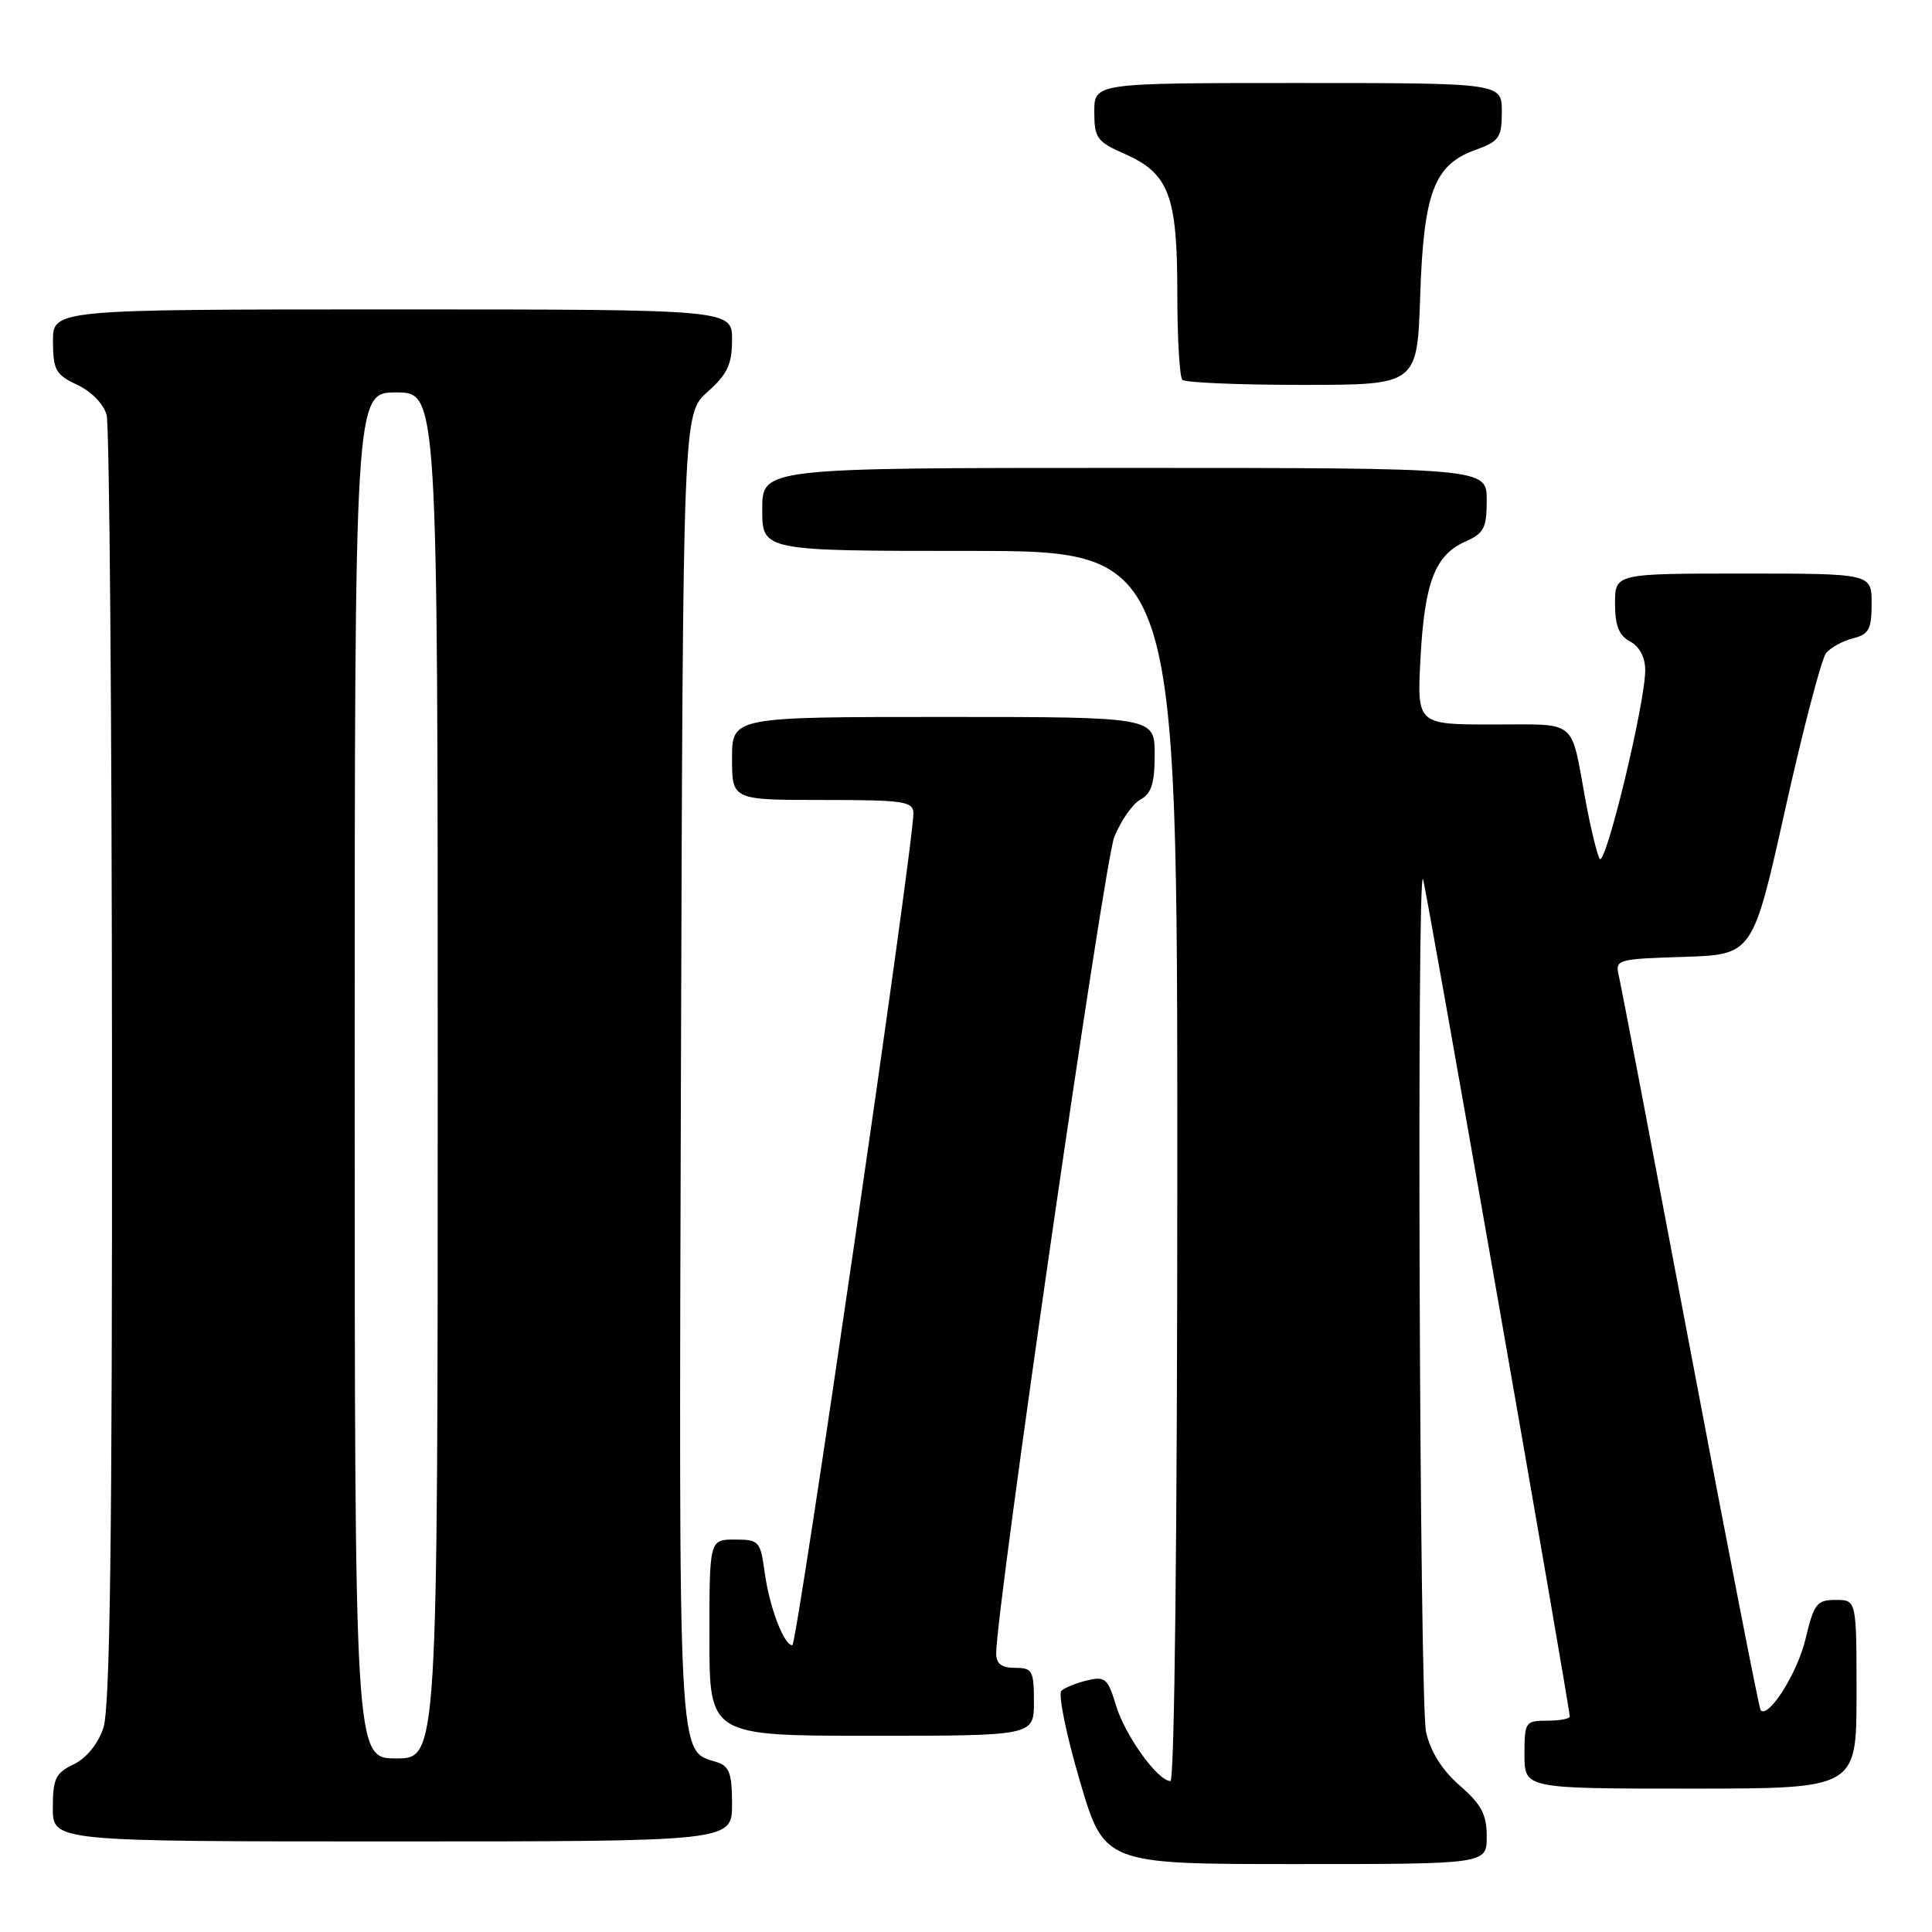 <?xml version="1.0" encoding="UTF-8" standalone="no"?>
<!DOCTYPE svg PUBLIC "-//W3C//DTD SVG 1.1//EN" "http://www.w3.org/Graphics/SVG/1.1/DTD/svg11.dtd" >
<svg xmlns="http://www.w3.org/2000/svg" xmlns:xlink="http://www.w3.org/1999/xlink" version="1.1" viewBox="0 0 256 256">
 <g >
 <path fill="currentColor"
d=" M 197.00 243.36 C 197.00 240.43 196.30 239.10 193.44 236.61 C 191.10 234.57 189.56 232.13 188.96 229.50 C 188.10 225.72 187.70 114.38 188.56 116.50 C 188.94 117.43 208.00 226.22 208.00 227.45 C 208.00 227.75 206.65 228.00 205.00 228.00 C 202.11 228.00 202.00 228.17 202.00 232.50 C 202.00 237.00 202.00 237.00 224.00 237.00 C 246.00 237.00 246.00 237.00 246.00 224.50 C 246.00 212.00 246.00 212.00 243.24 212.00 C 240.73 212.00 240.36 212.49 239.24 217.18 C 238.18 221.65 234.37 227.71 233.30 226.63 C 233.10 226.44 228.91 204.95 223.98 178.89 C 219.05 152.82 214.79 130.50 214.50 129.29 C 214.00 127.14 214.26 127.07 223.12 126.79 C 232.26 126.50 232.26 126.50 236.56 107.18 C 238.93 96.56 241.37 87.26 241.97 86.53 C 242.58 85.80 244.19 84.92 245.54 84.58 C 247.64 84.05 248.00 83.38 248.00 79.98 C 248.00 76.00 248.00 76.00 231.00 76.00 C 214.00 76.00 214.00 76.00 214.00 79.96 C 214.00 82.91 214.52 84.21 216.00 85.00 C 217.24 85.67 218.00 87.10 218.00 88.79 C 218.01 93.18 212.68 115.18 211.95 113.78 C 211.58 113.08 210.74 109.58 210.08 106.00 C 208.08 95.11 209.17 96.00 197.81 96.00 C 187.76 96.00 187.76 96.00 188.22 87.25 C 188.76 77.17 190.15 73.54 194.15 71.77 C 196.64 70.67 197.00 69.97 197.00 66.26 C 197.00 62.00 197.00 62.00 149.00 62.00 C 101.00 62.00 101.00 62.00 101.00 67.50 C 101.00 73.00 101.00 73.00 128.50 73.00 C 156.00 73.00 156.00 73.00 156.00 154.50 C 156.00 202.87 155.63 236.00 155.09 236.00 C 153.42 236.00 149.07 229.96 147.87 225.97 C 146.81 222.43 146.44 222.10 144.10 222.65 C 142.67 222.98 141.12 223.61 140.65 224.03 C 140.18 224.45 141.27 229.80 143.06 235.90 C 146.32 247.00 146.32 247.00 171.66 247.00 C 197.00 247.00 197.00 247.00 197.00 243.36 Z  M 97.00 239.07 C 97.00 234.99 96.65 234.02 94.97 233.49 C 89.78 231.84 89.95 235.02 90.23 141.57 C 90.50 54.84 90.50 54.84 93.75 51.93 C 96.39 49.57 97.00 48.28 97.00 45.01 C 97.00 41.00 97.00 41.00 52.00 41.00 C 7.00 41.00 7.00 41.00 7.02 45.25 C 7.04 49.05 7.39 49.66 10.25 51.00 C 12.12 51.88 13.74 53.54 14.13 55.00 C 14.50 56.38 14.82 95.30 14.84 141.50 C 14.88 204.06 14.58 226.39 13.69 228.99 C 12.97 231.10 11.42 232.99 9.75 233.79 C 7.36 234.94 7.00 235.69 7.00 239.55 C 7.00 244.00 7.00 244.00 52.00 244.00 C 97.00 244.00 97.00 244.00 97.00 239.07 Z  M 137.00 225.50 C 137.00 221.37 136.80 221.00 134.50 221.00 C 132.70 221.00 132.00 220.46 132.00 219.08 C 132.00 213.19 146.31 114.27 147.64 110.93 C 148.52 108.74 150.09 106.49 151.12 105.94 C 152.57 105.16 153.00 103.80 153.00 99.96 C 153.00 95.00 153.00 95.00 125.00 95.00 C 97.00 95.00 97.00 95.00 97.00 100.50 C 97.00 106.00 97.00 106.00 109.00 106.00 C 119.75 106.00 121.00 106.18 121.03 107.75 C 121.11 111.54 105.61 218.00 104.99 218.00 C 103.87 218.00 101.96 212.99 101.33 208.37 C 100.75 204.19 100.58 204.00 97.36 204.00 C 94.00 204.00 94.00 204.00 94.00 217.00 C 94.00 230.00 94.00 230.00 115.50 230.00 C 137.00 230.00 137.00 230.00 137.00 225.50 Z  M 188.18 39.25 C 188.64 25.51 190.02 21.84 195.49 19.87 C 198.66 18.72 199.00 18.24 199.00 14.80 C 199.00 11.00 199.00 11.00 172.00 11.00 C 145.00 11.00 145.00 11.00 145.00 14.81 C 145.00 18.29 145.34 18.77 149.02 20.39 C 154.89 22.98 156.00 25.90 156.00 38.78 C 156.00 44.77 156.30 49.97 156.67 50.33 C 157.03 50.70 164.19 51.00 172.56 51.00 C 187.79 51.00 187.79 51.00 188.18 39.25 Z  M 47.00 142.50 C 47.00 52.00 47.00 52.00 52.50 52.00 C 58.00 52.00 58.00 52.00 58.00 142.50 C 58.00 233.00 58.00 233.00 52.50 233.00 C 47.00 233.00 47.00 233.00 47.00 142.50 Z "/>
</g>
</svg>